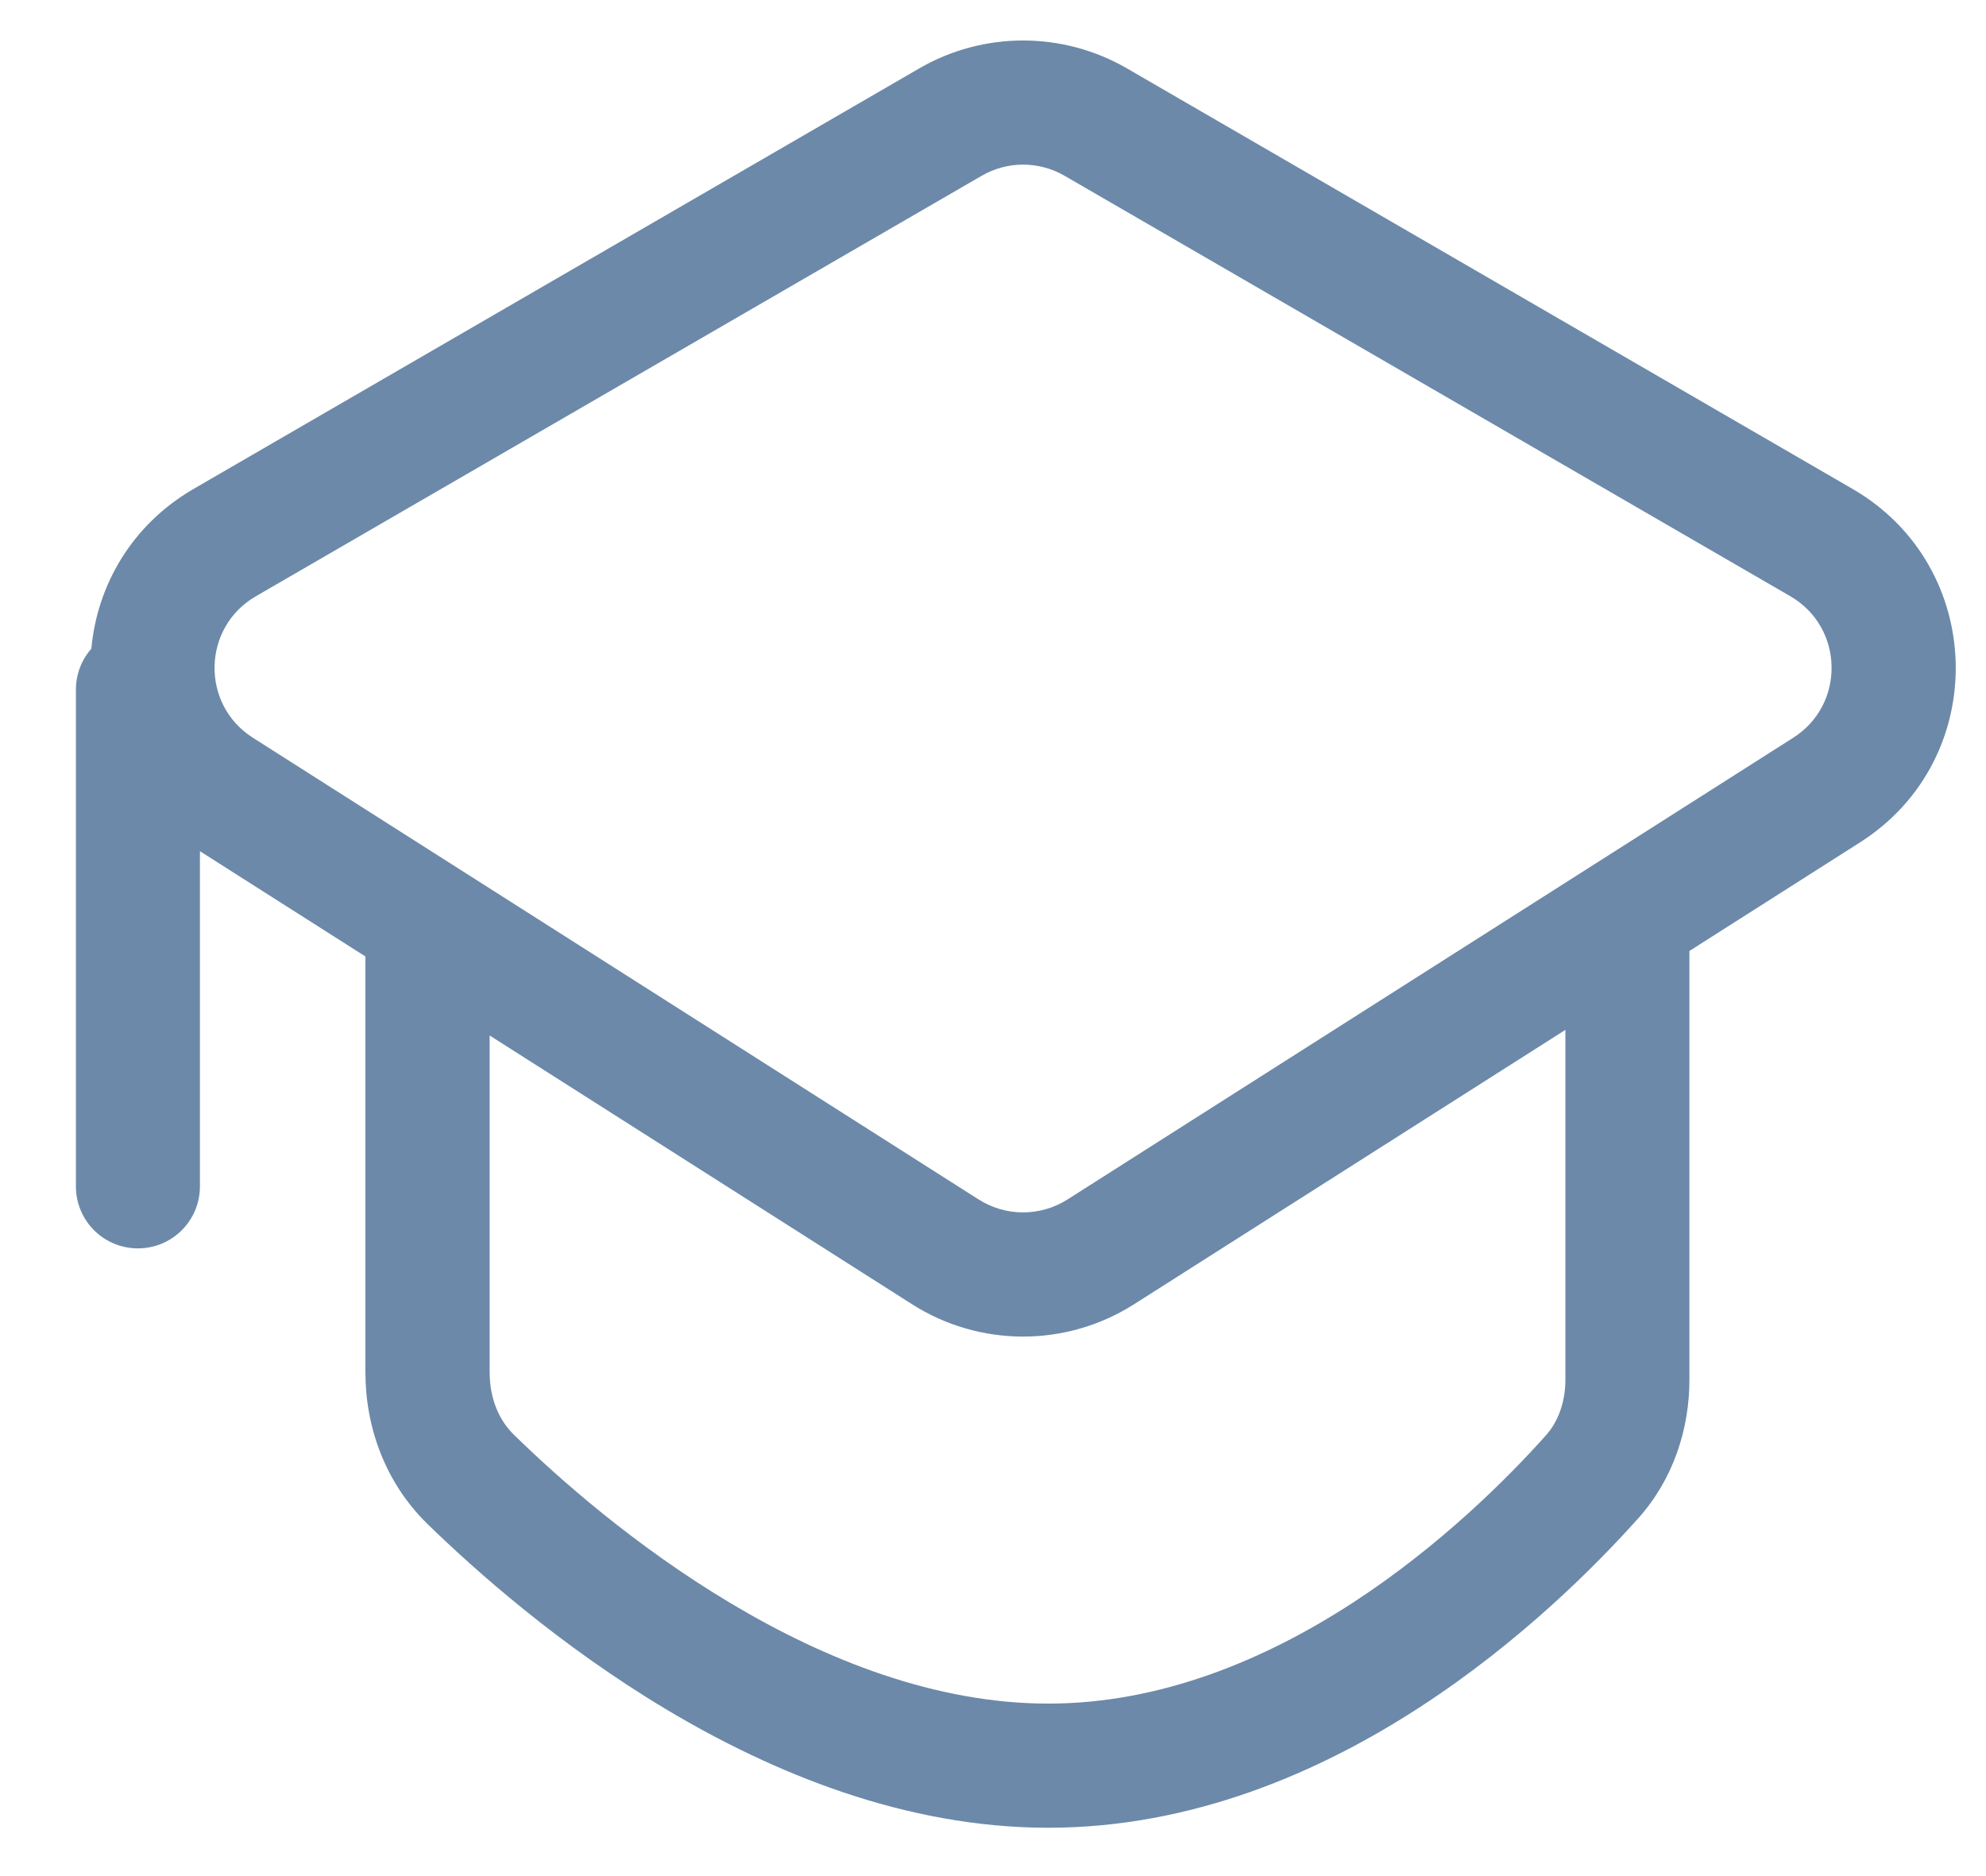 <svg width="18" height="17" viewBox="0 0 18 17" fill="none" xmlns="http://www.w3.org/2000/svg">
<path fill-rule="evenodd" clip-rule="evenodd" d="M10.213 0.619L16.79 4.43C18.008 5.135 18.044 6.88 16.857 7.634L15.312 8.617V12.5C15.312 12.943 15.17 13.398 14.849 13.757C14.468 14.183 13.781 14.876 12.874 15.466C11.969 16.055 10.811 16.562 9.5 16.562C8.205 16.562 7.005 16.066 6.043 15.492C5.077 14.915 4.31 14.234 3.872 13.807C3.491 13.434 3.312 12.932 3.312 12.436V8.667L1.812 7.713V10.75C1.812 11.061 1.561 11.312 1.25 11.312C0.939 11.312 0.688 11.061 0.688 10.75V6.25C0.688 6.108 0.74 5.978 0.828 5.878C0.88 5.307 1.191 4.757 1.755 4.43L8.333 0.619C8.914 0.283 9.631 0.283 10.213 0.619ZM10.279 11.818L14.188 9.332V12.5C14.188 12.706 14.122 12.883 14.01 13.008C13.668 13.39 13.056 14.006 12.261 14.523C11.464 15.041 10.519 15.437 9.5 15.437C8.486 15.437 7.488 15.045 6.62 14.526C5.755 14.01 5.059 13.393 4.658 13.001C4.519 12.866 4.438 12.667 4.438 12.436V9.383L8.266 11.818C8.88 12.209 9.665 12.209 10.279 11.818ZM9.649 1.593C9.416 1.458 9.129 1.458 8.897 1.593L2.319 5.403C1.832 5.685 1.817 6.383 2.292 6.685L8.87 10.869C9.116 11.025 9.429 11.025 9.675 10.869L16.253 6.685C16.728 6.383 16.713 5.685 16.227 5.403L9.649 1.593Z" fill="#6C89A9"/>
</svg>
